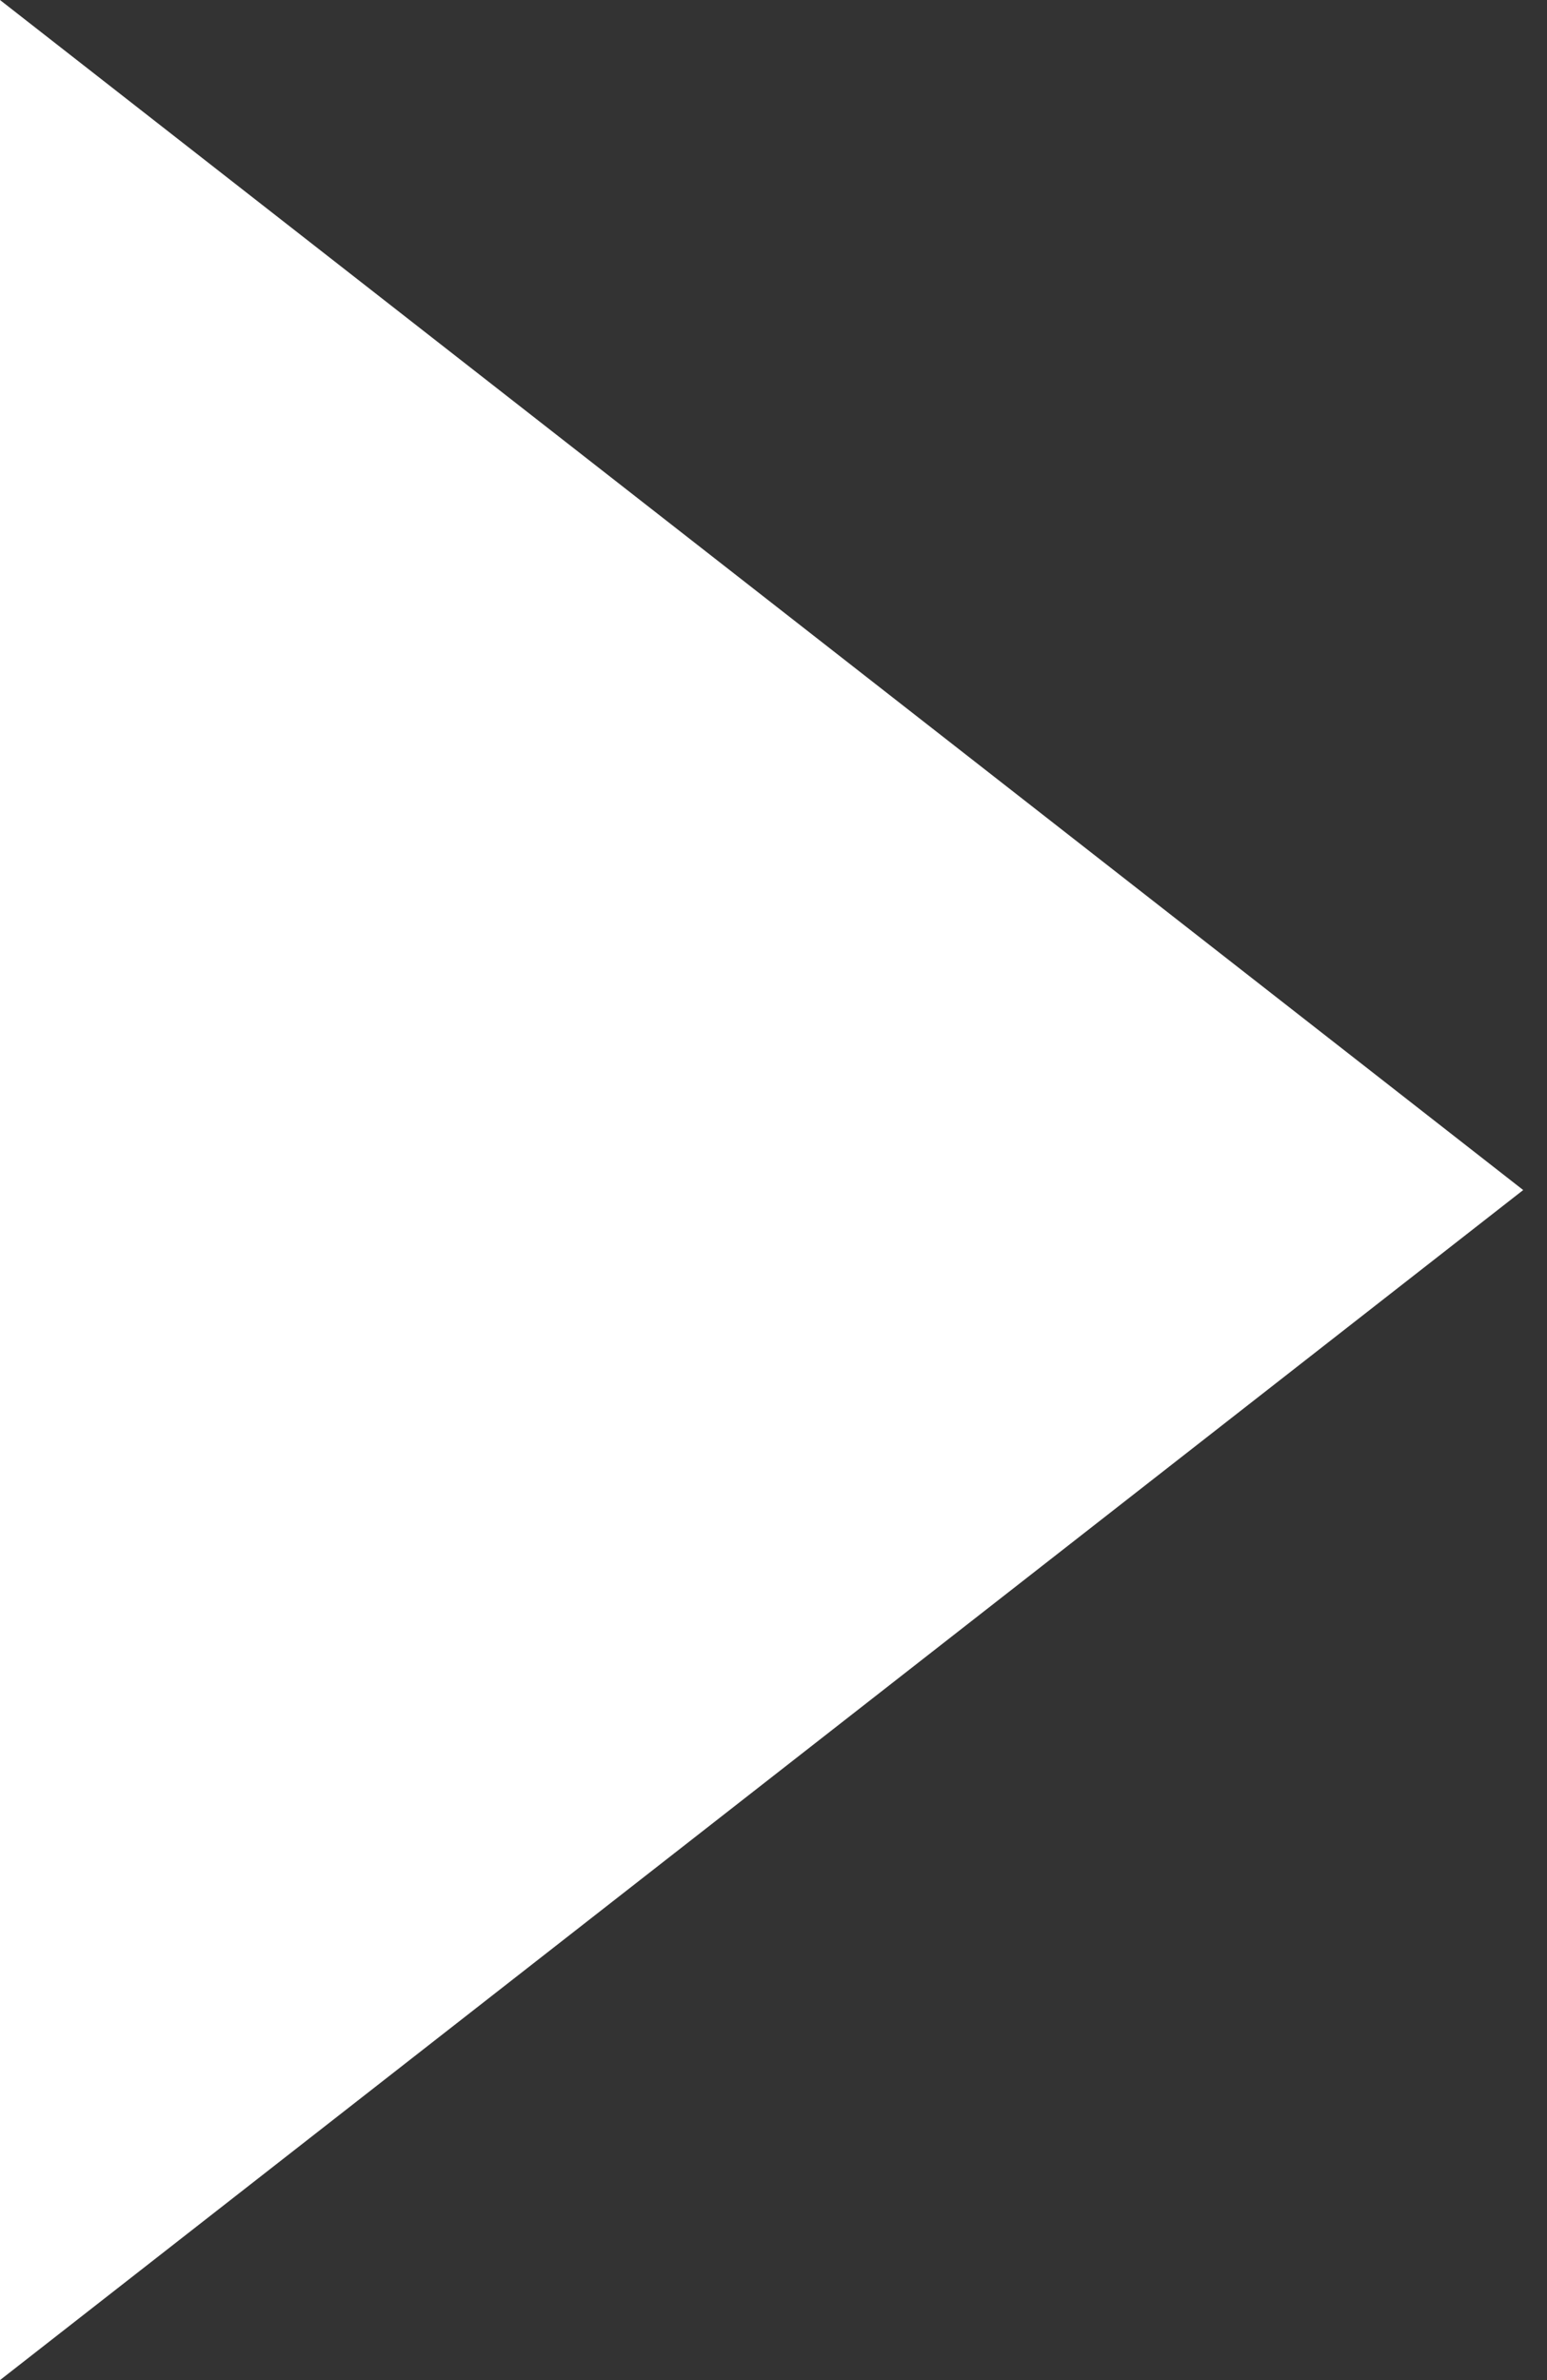 <?xml version="1.0" encoding="utf-8"?>
<!-- Generator: Adobe Illustrator 18.0.0, SVG Export Plug-In . SVG Version: 6.00 Build 0)  -->
<!DOCTYPE svg PUBLIC "-//W3C//DTD SVG 1.1//EN" "http://www.w3.org/Graphics/SVG/1.1/DTD/svg11.dtd">
<svg version="1.1" id="icon-play" xmlns="http://www.w3.org/2000/svg" xmlns:xlink="http://www.w3.org/1999/xlink" x="0px" y="0px"
	 viewBox="-300 404 13 20" enable-background="new -300 404 13 20" xml:space="preserve">
<rect x="-300" y="404" width="13" height="20" fill="#333333" stroke="none"/>
<path fill="#FFFFFF" d="M-300,404l12.8,10l-12.8,10V404z"/>
</svg>
